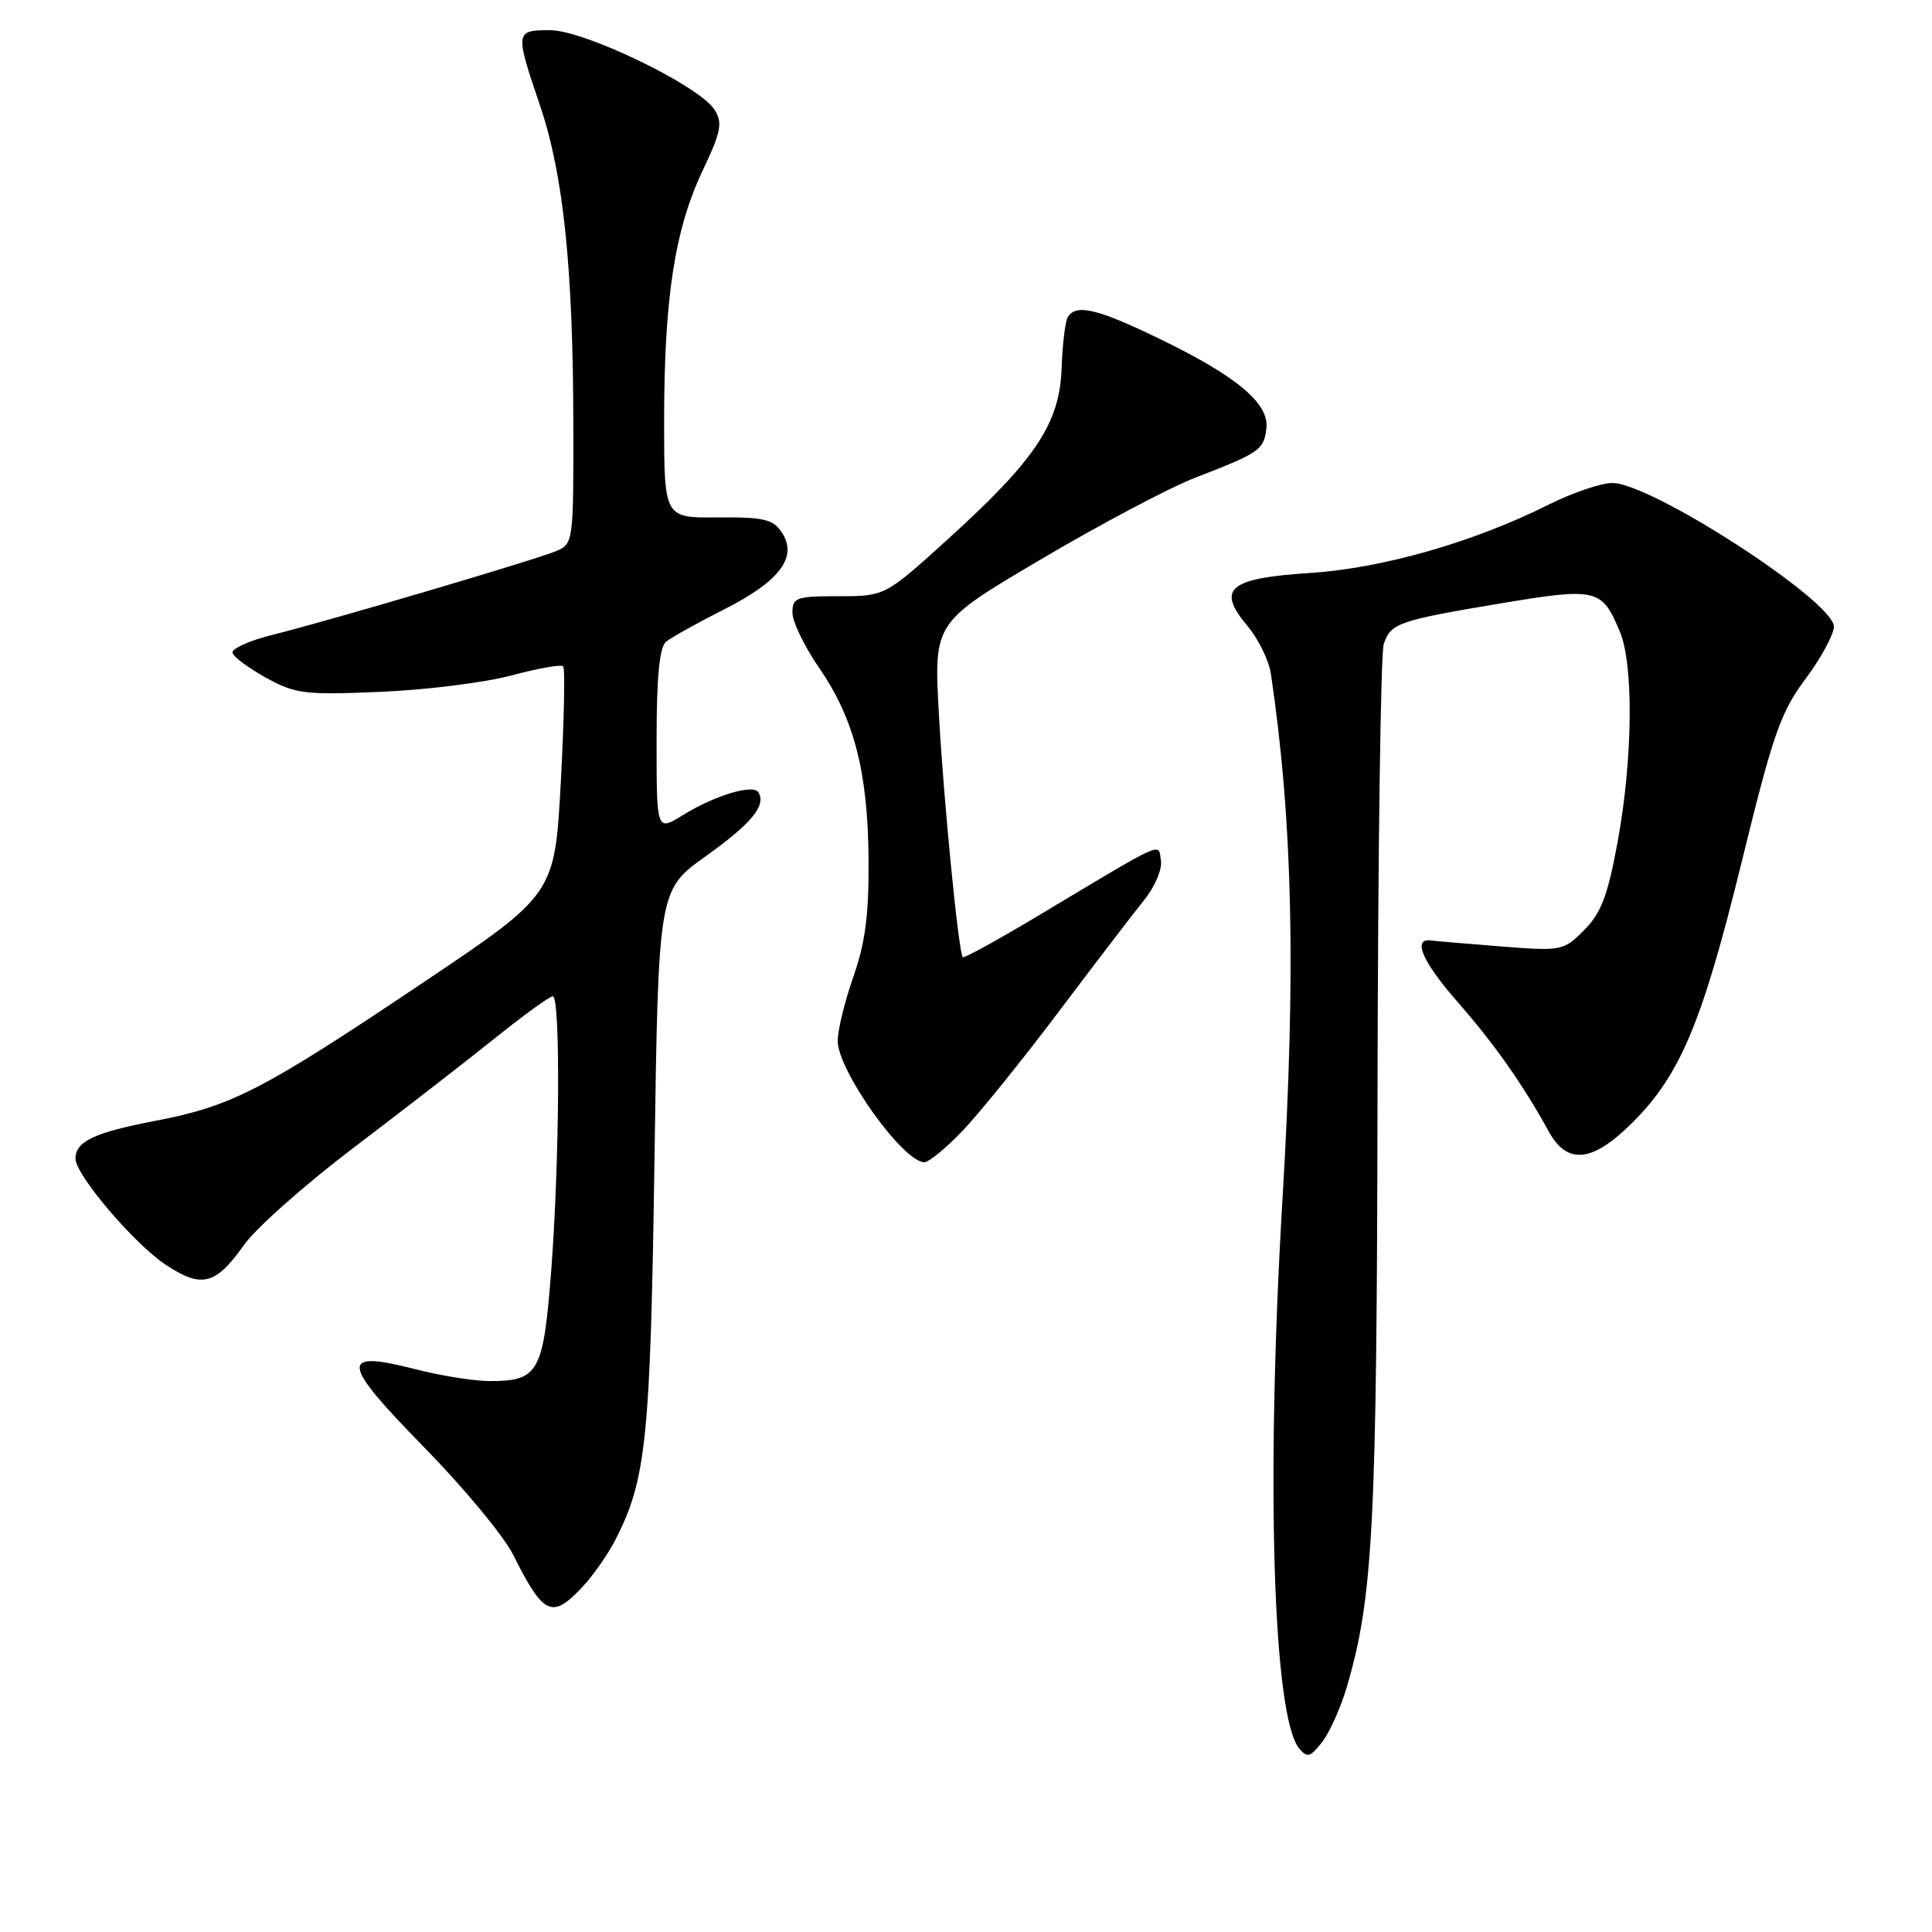 <?xml version="1.0" encoding="UTF-8" standalone="no"?>
<!DOCTYPE svg PUBLIC "-//W3C//DTD SVG 1.1//EN" "http://www.w3.org/Graphics/SVG/1.1/DTD/svg11.dtd" >
<svg xmlns="http://www.w3.org/2000/svg" xmlns:xlink="http://www.w3.org/1999/xlink" version="1.1" viewBox="0 0 256 256">
 <g >
 <path fill="currentColor"
d=" M 178.47 223.50 C 181.96 211.59 182.44 202.20 182.53 144.50 C 182.58 113.15 182.95 86.53 183.35 85.34 C 184.29 82.56 185.28 82.22 198.92 79.94 C 211.60 77.83 212.26 77.99 214.65 83.72 C 216.48 88.09 216.35 100.61 214.36 111.47 C 213.03 118.71 212.17 120.98 209.90 123.25 C 207.15 126.00 206.95 126.04 198.80 125.40 C 194.23 125.04 190.11 124.69 189.62 124.62 C 187.13 124.27 188.45 127.40 192.99 132.59 C 197.97 138.27 201.80 143.70 205.20 149.90 C 207.68 154.41 211.01 154.05 216.36 148.70 C 222.68 142.37 225.58 135.43 230.81 114.10 C 234.94 97.24 235.94 94.38 239.25 89.94 C 241.31 87.17 243.00 84.06 243.00 83.03 C 243.00 79.67 218.83 64.00 213.64 64.00 C 212.16 64.00 208.37 65.29 205.22 66.86 C 195.25 71.85 183.19 75.30 173.60 75.92 C 162.80 76.62 161.15 78.01 165.28 82.92 C 166.73 84.65 168.14 87.51 168.40 89.28 C 171.30 108.85 171.74 128.61 169.93 159.00 C 167.72 196.27 168.67 227.49 172.15 231.68 C 173.21 232.96 173.62 232.84 175.19 230.83 C 176.19 229.55 177.66 226.25 178.47 223.50 Z  M 77.20 210.25 C 78.61 208.74 80.58 205.93 81.56 204.00 C 85.64 196.02 86.18 190.70 86.72 153.72 C 87.24 117.93 87.24 117.93 93.52 113.45 C 99.60 109.11 101.56 106.72 100.49 104.98 C 99.79 103.86 94.71 105.40 90.46 108.02 C 87.00 110.16 87.00 110.16 87.00 98.12 C 87.00 89.71 87.38 85.77 88.25 85.04 C 88.94 84.47 92.42 82.53 95.98 80.73 C 103.36 77.01 105.76 73.77 103.57 70.51 C 102.42 68.80 101.16 68.51 95.11 68.56 C 88.00 68.63 88.00 68.63 88.00 55.76 C 88.00 39.57 89.40 30.45 93.07 22.68 C 95.56 17.43 95.78 16.29 94.68 14.54 C 92.67 11.36 77.45 4.00 72.88 4.00 C 68.25 4.00 68.22 4.17 71.56 13.99 C 74.65 23.11 75.94 35.44 75.97 56.27 C 76.00 71.69 75.95 72.06 73.75 73.00 C 71.02 74.16 43.64 82.25 36.03 84.14 C 33.03 84.89 30.68 85.95 30.81 86.50 C 30.95 87.05 32.96 88.54 35.28 89.82 C 39.16 91.95 40.39 92.10 50.50 91.67 C 56.55 91.41 64.34 90.43 67.81 89.49 C 71.28 88.56 74.35 88.01 74.62 88.29 C 74.89 88.56 74.75 95.47 74.31 103.64 C 73.50 118.50 73.50 118.50 56.00 130.24 C 34.78 144.48 30.71 146.58 20.57 148.52 C 12.50 150.06 10.00 151.25 10.00 153.53 C 10.00 155.67 17.79 164.83 21.96 167.59 C 26.73 170.75 28.58 170.27 32.34 164.95 C 33.91 162.73 40.43 156.95 46.84 152.09 C 53.25 147.23 61.65 140.72 65.50 137.63 C 69.35 134.54 72.84 132.01 73.25 132.01 C 74.28 132.00 74.15 153.96 73.03 168.48 C 71.99 181.89 71.36 183.00 64.89 183.00 C 62.84 183.00 58.37 182.29 54.97 181.41 C 44.94 178.84 45.13 180.48 56.17 191.74 C 61.43 197.11 66.75 203.53 67.99 206.00 C 72.03 214.07 73.14 214.59 77.20 210.25 Z  M 127.63 149.75 C 129.85 147.41 135.57 140.32 140.33 134.00 C 145.09 127.67 150.15 121.07 151.57 119.31 C 153.00 117.55 154.01 115.20 153.83 114.05 C 153.45 111.64 154.72 111.07 137.58 121.33 C 132.22 124.54 127.71 127.02 127.57 126.83 C 127.00 126.12 125.02 105.89 124.40 94.49 C 123.74 82.48 123.74 82.48 137.99 74.08 C 145.83 69.45 155.00 64.60 158.37 63.30 C 166.93 59.99 167.46 59.62 167.80 56.78 C 168.20 53.46 163.91 49.86 153.55 44.85 C 145.40 40.90 142.59 40.24 141.49 42.01 C 141.15 42.56 140.78 45.60 140.67 48.76 C 140.42 56.08 137.26 60.86 125.68 71.37 C 117.27 79.00 117.27 79.00 111.14 79.00 C 105.50 79.00 105.00 79.18 105.00 81.18 C 105.00 82.37 106.59 85.67 108.54 88.50 C 113.19 95.24 115.02 102.36 115.09 114.00 C 115.14 121.18 114.65 124.94 113.08 129.41 C 111.94 132.66 111.00 136.49 111.00 137.92 C 111.00 141.86 119.67 154.00 122.48 154.00 C 123.09 154.00 125.40 152.09 127.63 149.75 Z "/>
</g>
</svg>